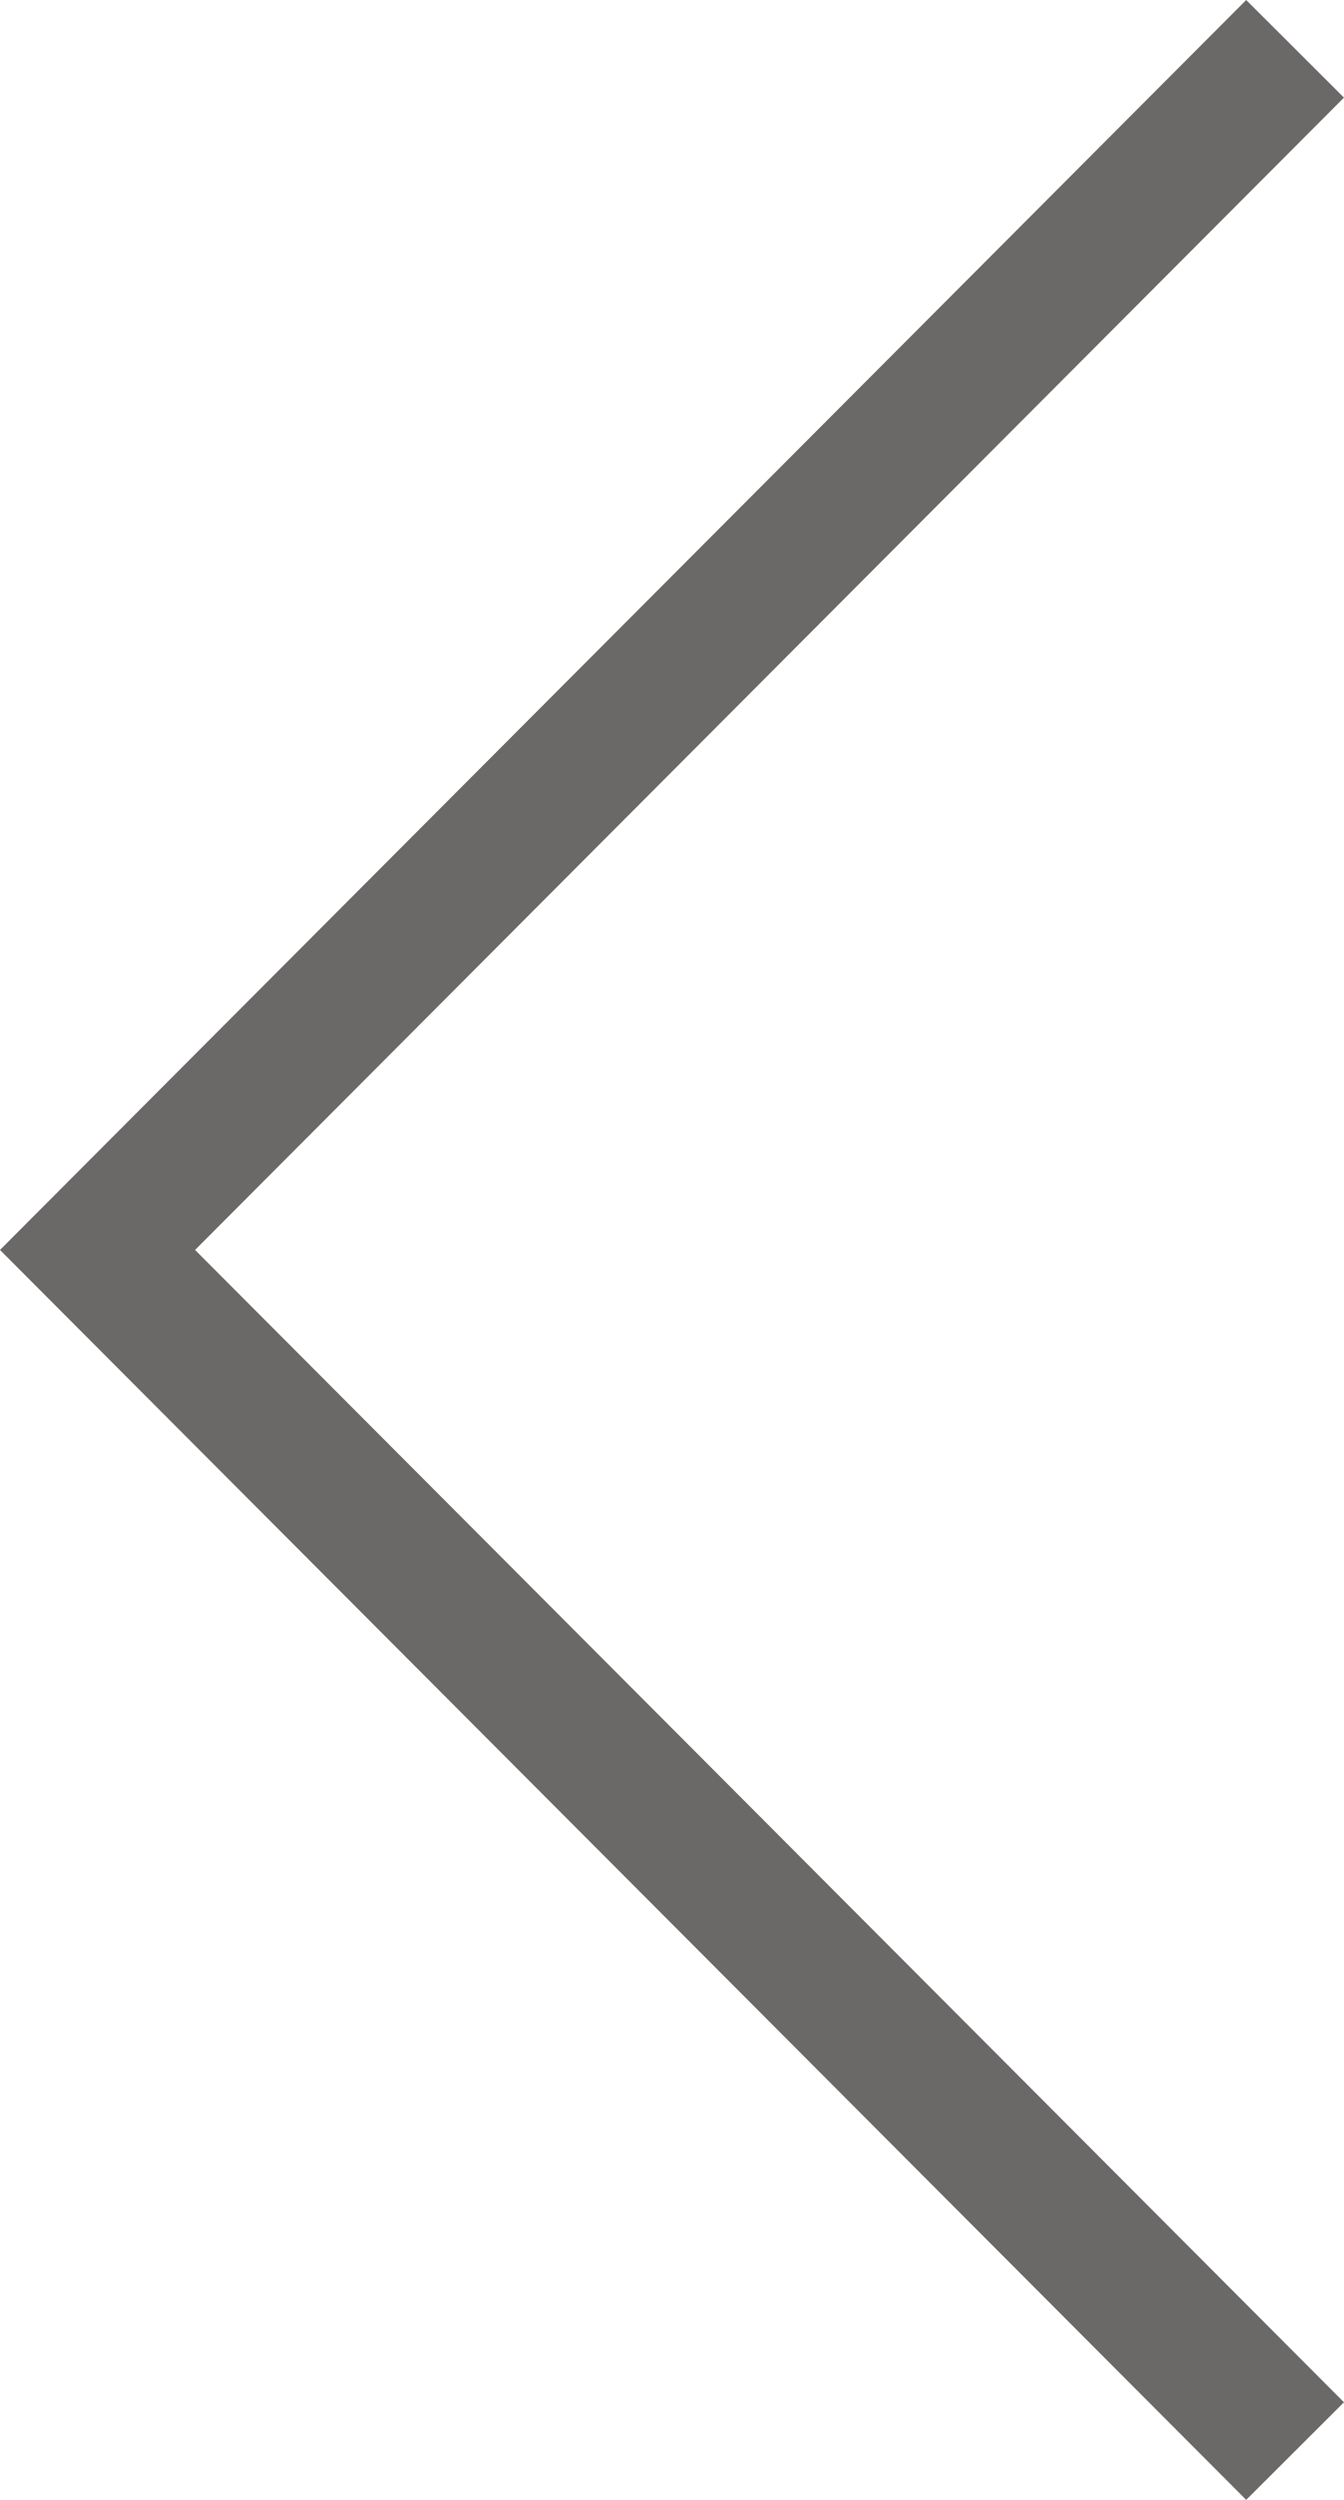 <svg xmlns="http://www.w3.org/2000/svg" width="48.655" height="90.435" viewBox="0 0 48.655 90.435">
  <path id="패스_36" data-name="패스 36" d="M2179.984,1484.08l-43.353,43.452,43.353,43.452" transform="translate(-2133.1 -1482.314)" fill="none" stroke="#6b6868" stroke-width="5"/>
</svg>
